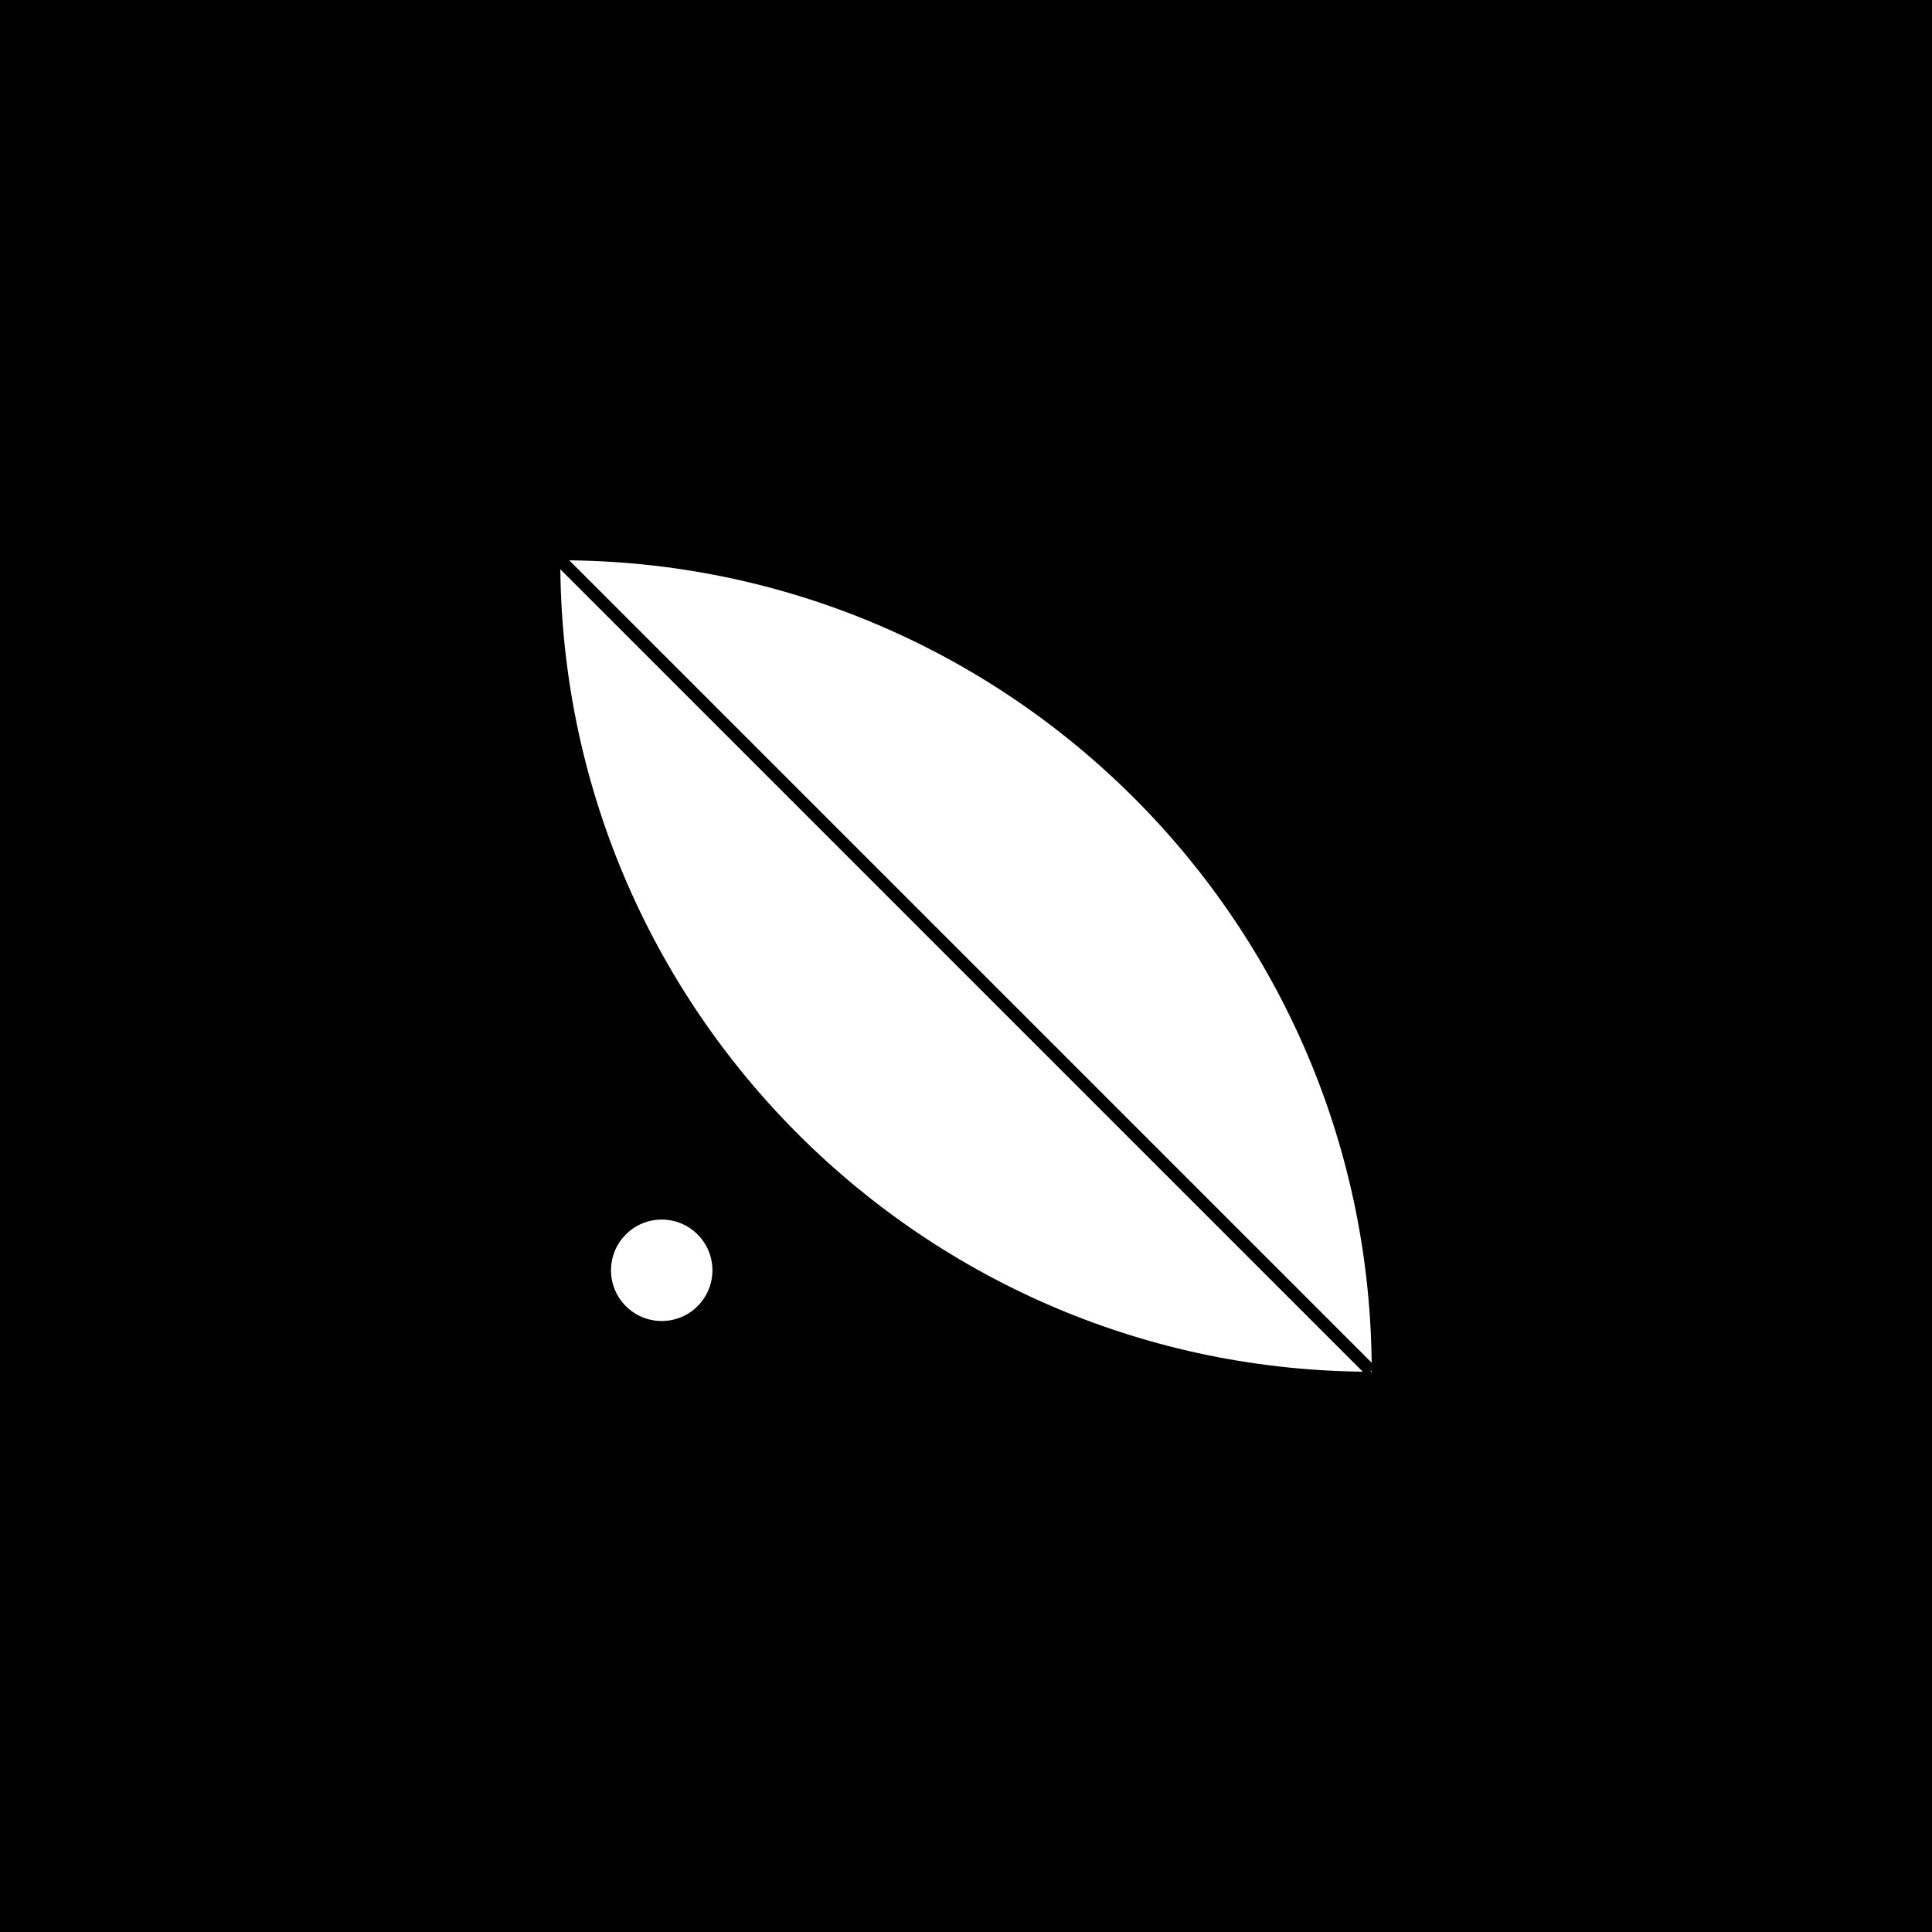 <svg width='128' height='128'  version='1.1' xmlns='http://www.w3.org/2000/svg'>
        <rect width='128' height='128' x='0' y='0' fill='#000000' >
      
      </rect> <g transform='matrix(0.42,0,0,0.42,37.12,37.12)' >
         <g >
         <g transform='matrix(1,0,0,1,0,0)' fill='#fff' >
         <g transform='matrix(1,0,0,1,0,0)' >
         <path d='M 0 0 C 70.692 0 128 57.308 128 128 C 57.308 128 0 70.692 0 0 Z' fill-rule='NONZERO' >
      
      </path>
      </g>
      </g>
      </g> <g >
         <g transform='matrix(1,0,0,1,0,0)' fill='#000000' >
         <g transform='matrix(0.707,0.707,-0.707,0.707,0.709,-0.704)' >
         <path d='M 0 0 L 180.904 0 L 180.904 1.997 L 0 1.997 L 0 0 Z' fill-rule='NONZERO' >
      
      </path>
      </g>
      </g>
      </g> <g >
         <g transform='matrix(1,0,0,1,0,0)' fill='#fff' >
         <g transform='matrix(1,0,0,1,8,104)' >
         <path d='M 16 8 C 16 12.418 12.418 16 8 16 C 3.582 16 0 12.418 0 8 C 0 3.582 3.582 0 8 0 C 12.418 0 16 3.582 16 8 Z' fill-rule='NONZERO' >
      
      </path>
      </g>
      </g>
      </g>
      </g>
      </svg>